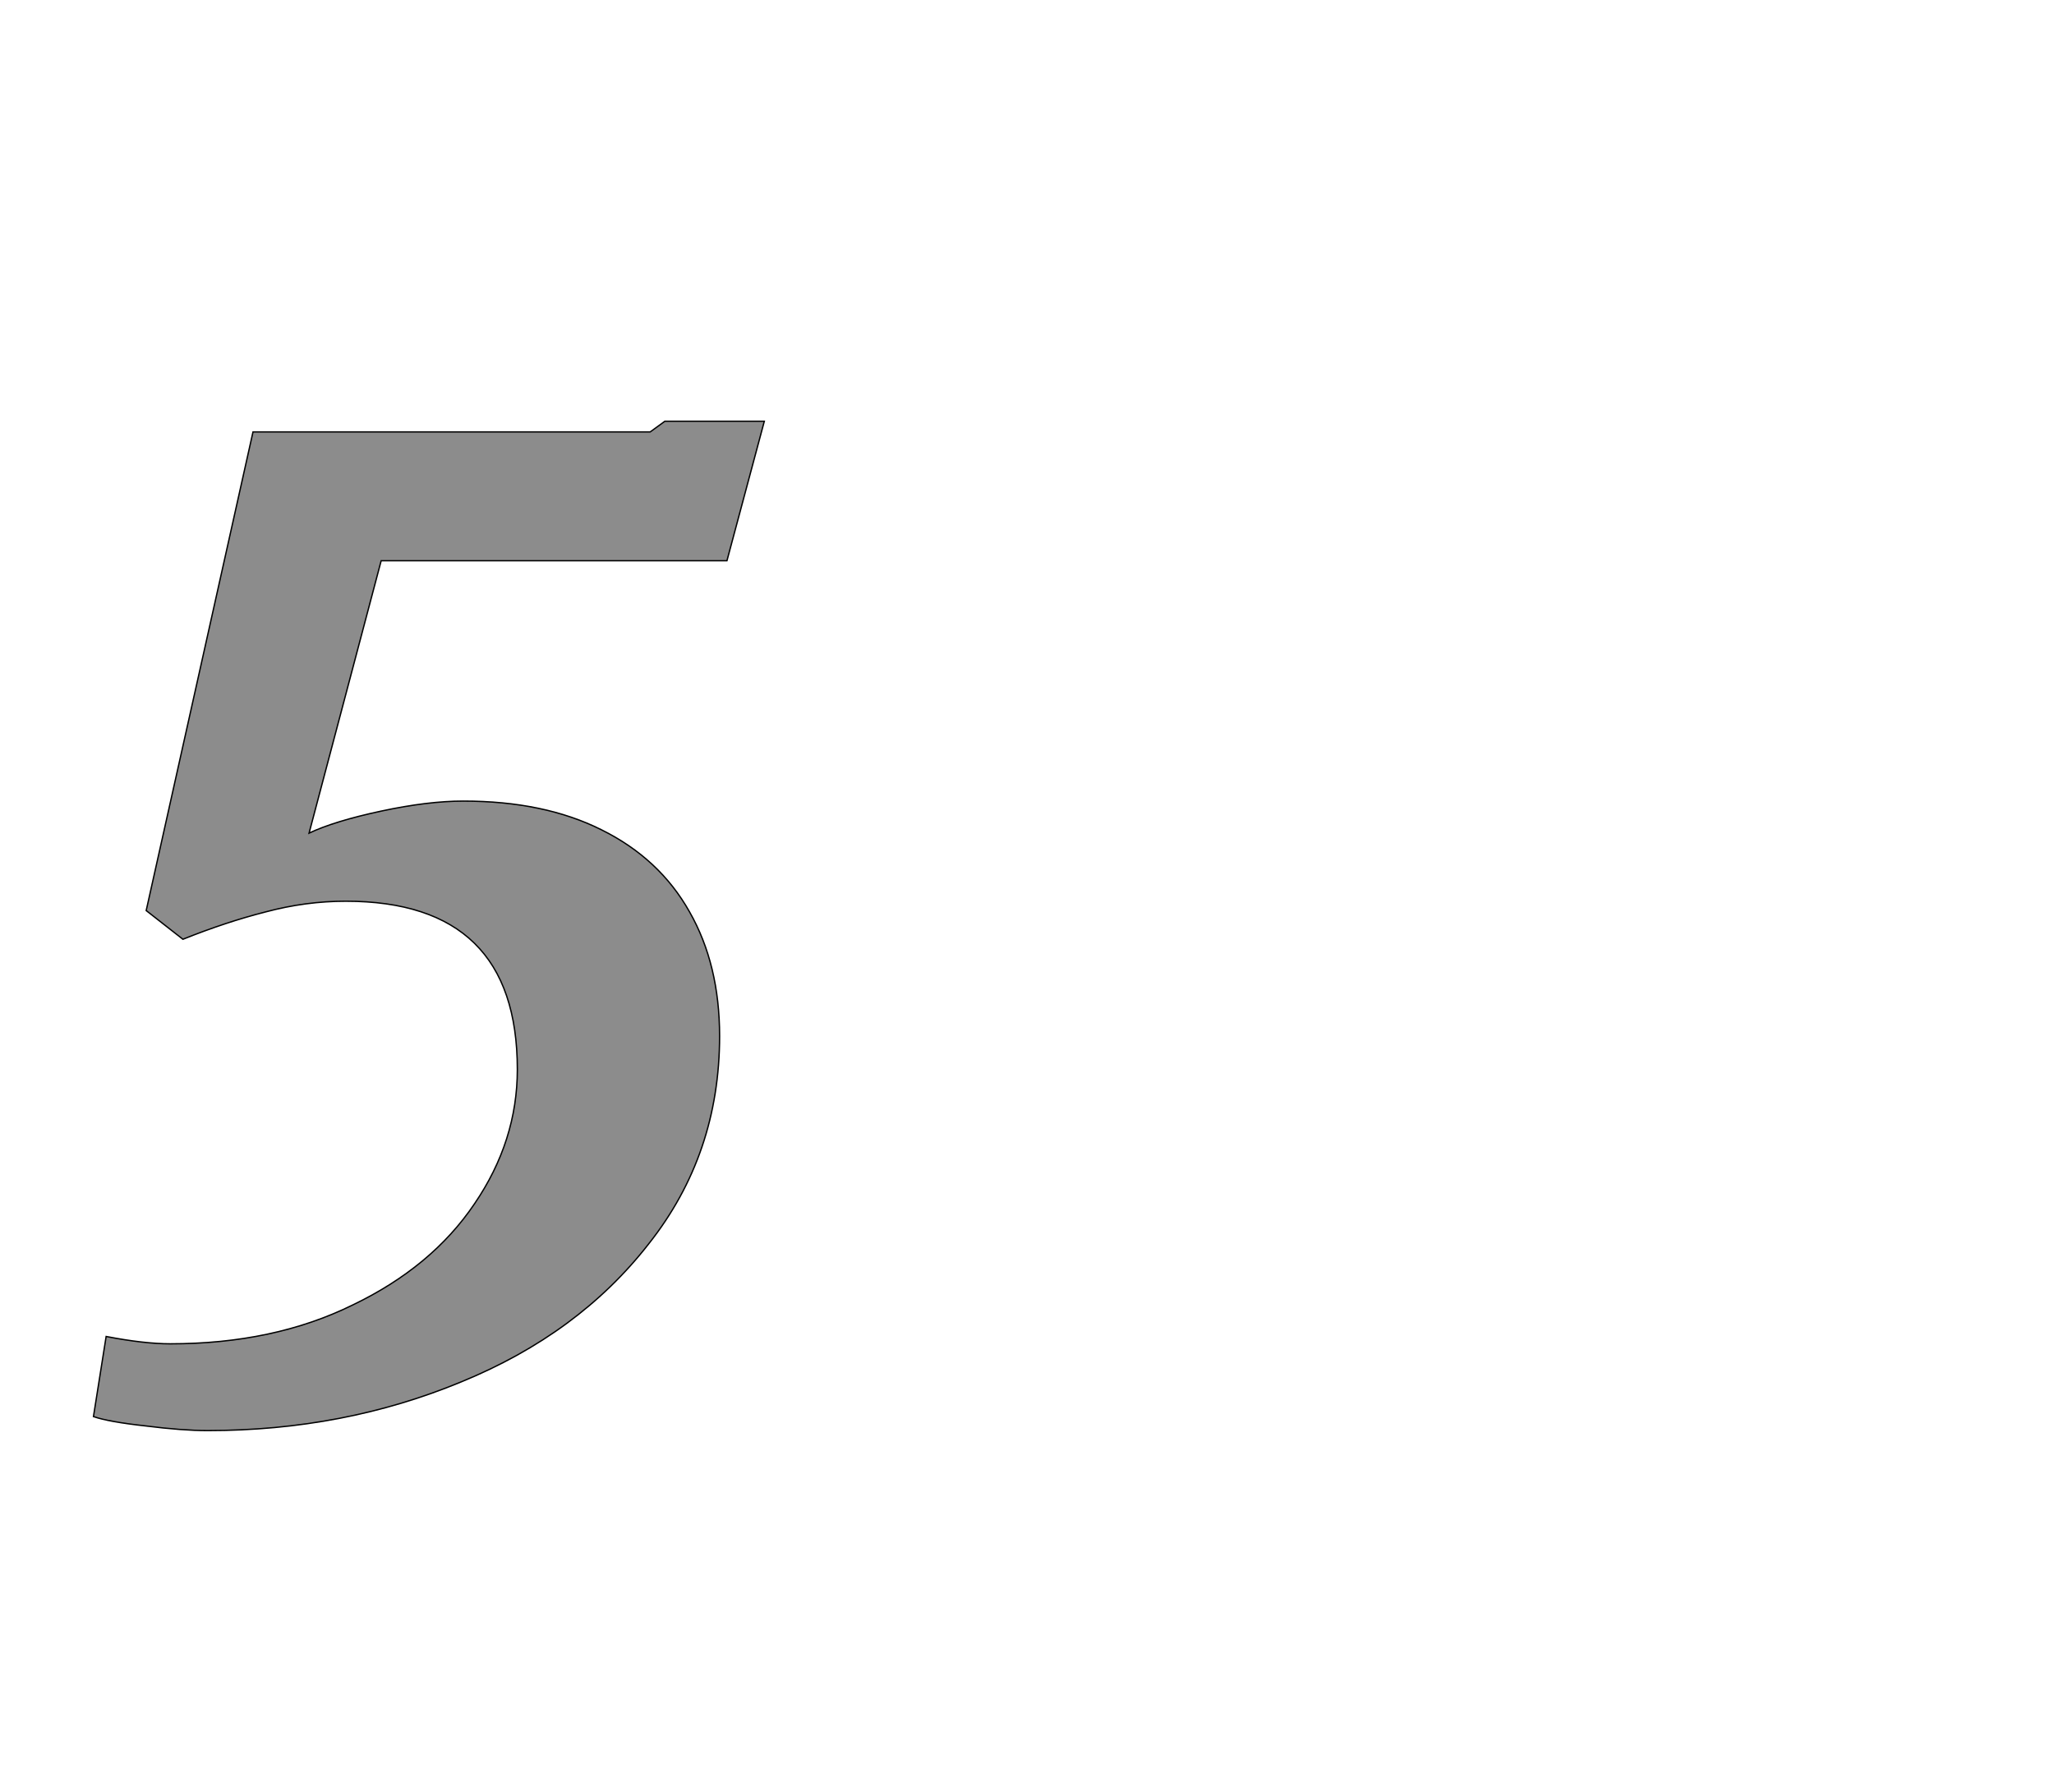 <!--
BEGIN METADATA

BBOX_X_MIN 40
BBOX_Y_MIN -350
BBOX_X_MAX 1045
BBOX_Y_MAX 1162
WIDTH 1005
HEIGHT 1512
H_BEARING_X 40
H_BEARING_Y 1162
H_ADVANCE 1112
V_BEARING_X -516
V_BEARING_Y 531
V_ADVANCE 2574
ORIGIN_X 0
ORIGIN_Y 0

END METADATA
-->

<svg width='3077px' height='2684px' xmlns='http://www.w3.org/2000/svg' version='1.1'>

 <!-- make sure glyph is visible within svg window -->
 <g fill-rule='nonzero'  transform='translate(100 1793)'>

  <!-- draw actual outline using lines and Bezier curves-->
  <path fill='black' stroke='black' fill-opacity='0.45'  stroke-width='2'  d='
 M 310,220
 M 428,162
 Q 547,105 611,10
 Q 675,-84 675,-191
 Q 675,-443 418,-443
 Q 358,-443 298,-427
 Q 239,-412 174,-386
 L 119,-429
 L 279,-1146
 L 874,-1146
 L 896,-1162
 L 1045,-1162
 L 989,-953
 L 471,-953
 L 363,-545
 Q 401,-563 471,-578
 Q 541,-593 594,-593
 Q 715,-593 801,-550
 Q 888,-507 933,-427
 Q 978,-348 978,-241
 Q 978,-64 872,70
 Q 767,205 591,277
 Q 415,350 211,350
 Q 173,350 118,343
 Q 63,337 40,329
 L 59,209
 Q 116,220 155,220
 Q 310,220 428,162
 Z

  '/>
 </g>
</svg>
